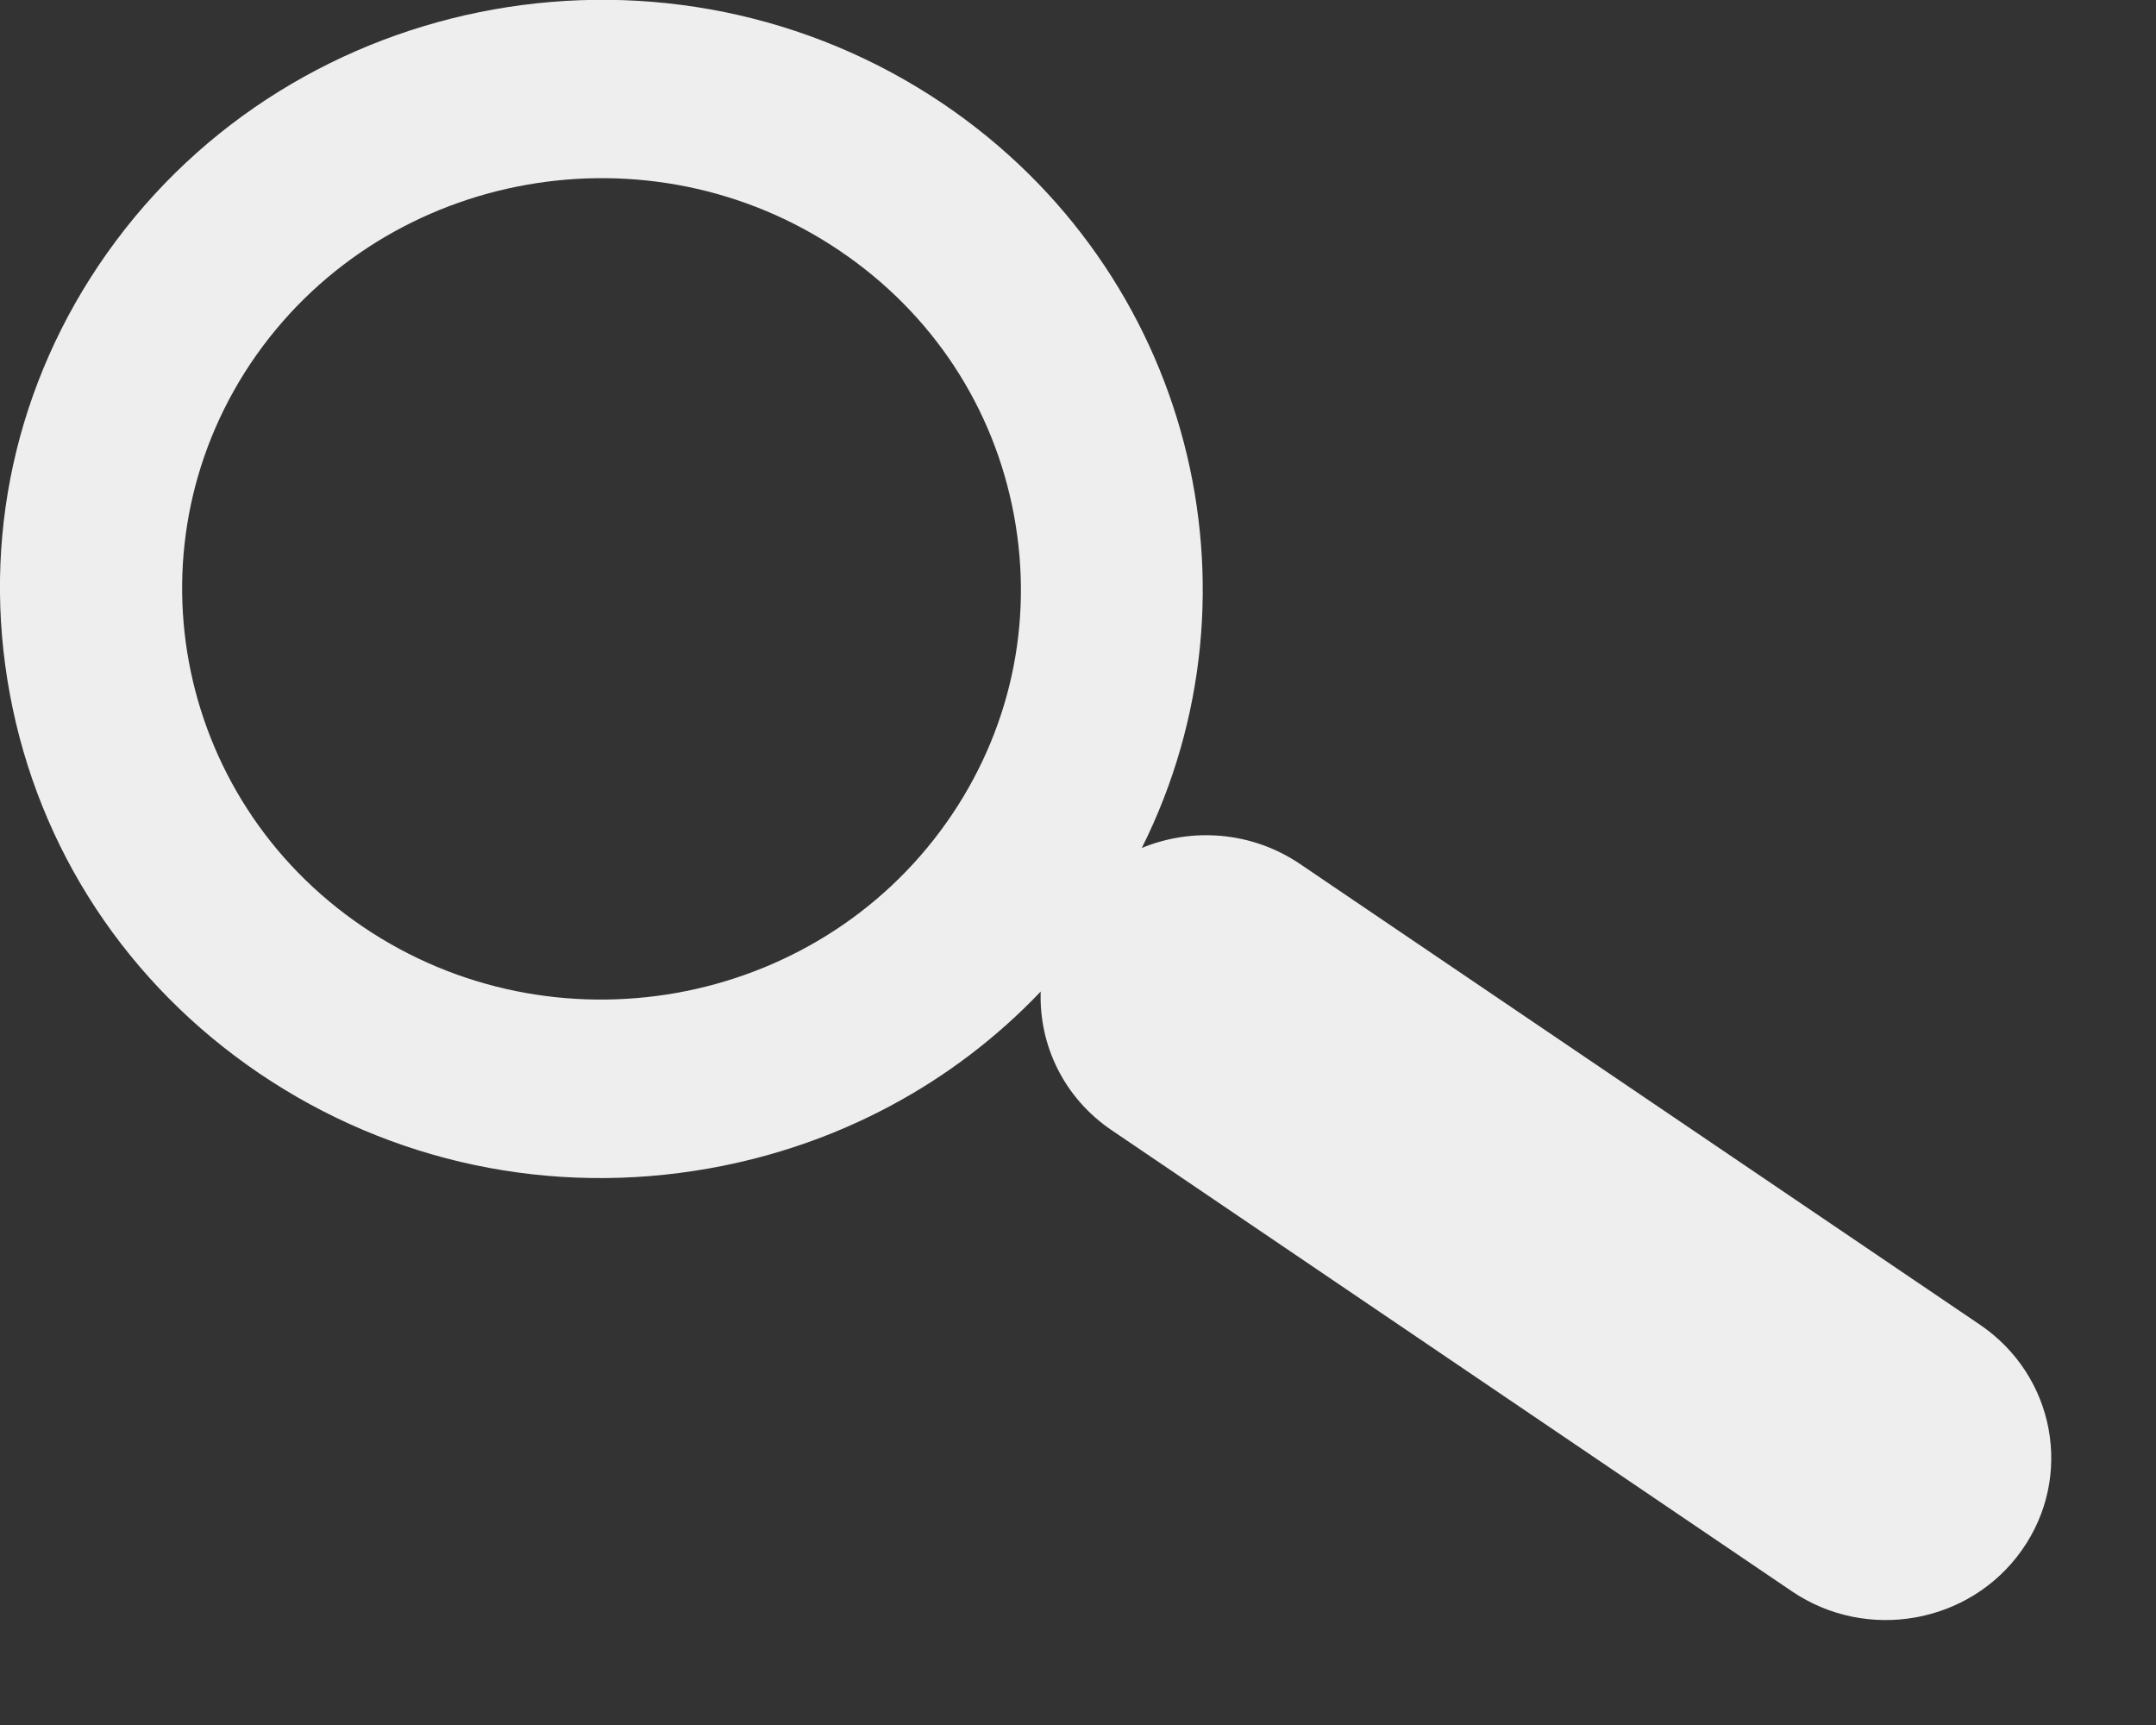 <svg 
 xmlns="http://www.w3.org/2000/svg"
 xmlns:xlink="http://www.w3.org/1999/xlink"
 width="20px" height="16px">
<rect width="100%" height="100%" fill="#333333" stroke="none"/>
<path fill-rule="evenodd"  fill="rgb(238, 238, 238)"
 d="M18.755,14.379 C18.274,15.061 17.317,15.232 16.621,14.759 L10.315,10.485 C9.868,10.184 9.637,9.692 9.654,9.197 C8.842,10.050 7.775,10.624 6.580,10.837 C5.112,11.099 3.629,10.785 2.405,9.956 C1.181,9.126 0.359,7.879 0.092,6.441 C-0.176,5.004 0.143,3.551 0.991,2.351 C2.742,-0.126 6.224,-0.747 8.755,0.967 C11.051,2.524 11.785,5.479 10.592,7.865 C11.058,7.673 11.611,7.710 12.060,8.014 L18.368,12.288 C19.064,12.761 19.238,13.697 18.755,14.379 ZM9.406,4.779 C9.220,3.777 8.648,2.907 7.794,2.329 C6.030,1.133 3.601,1.565 2.379,3.292 C1.159,5.022 1.601,7.400 3.365,8.595 C5.128,9.791 7.557,9.359 8.779,7.631 C9.370,6.795 9.593,5.782 9.406,4.779 Z"/>
</svg>